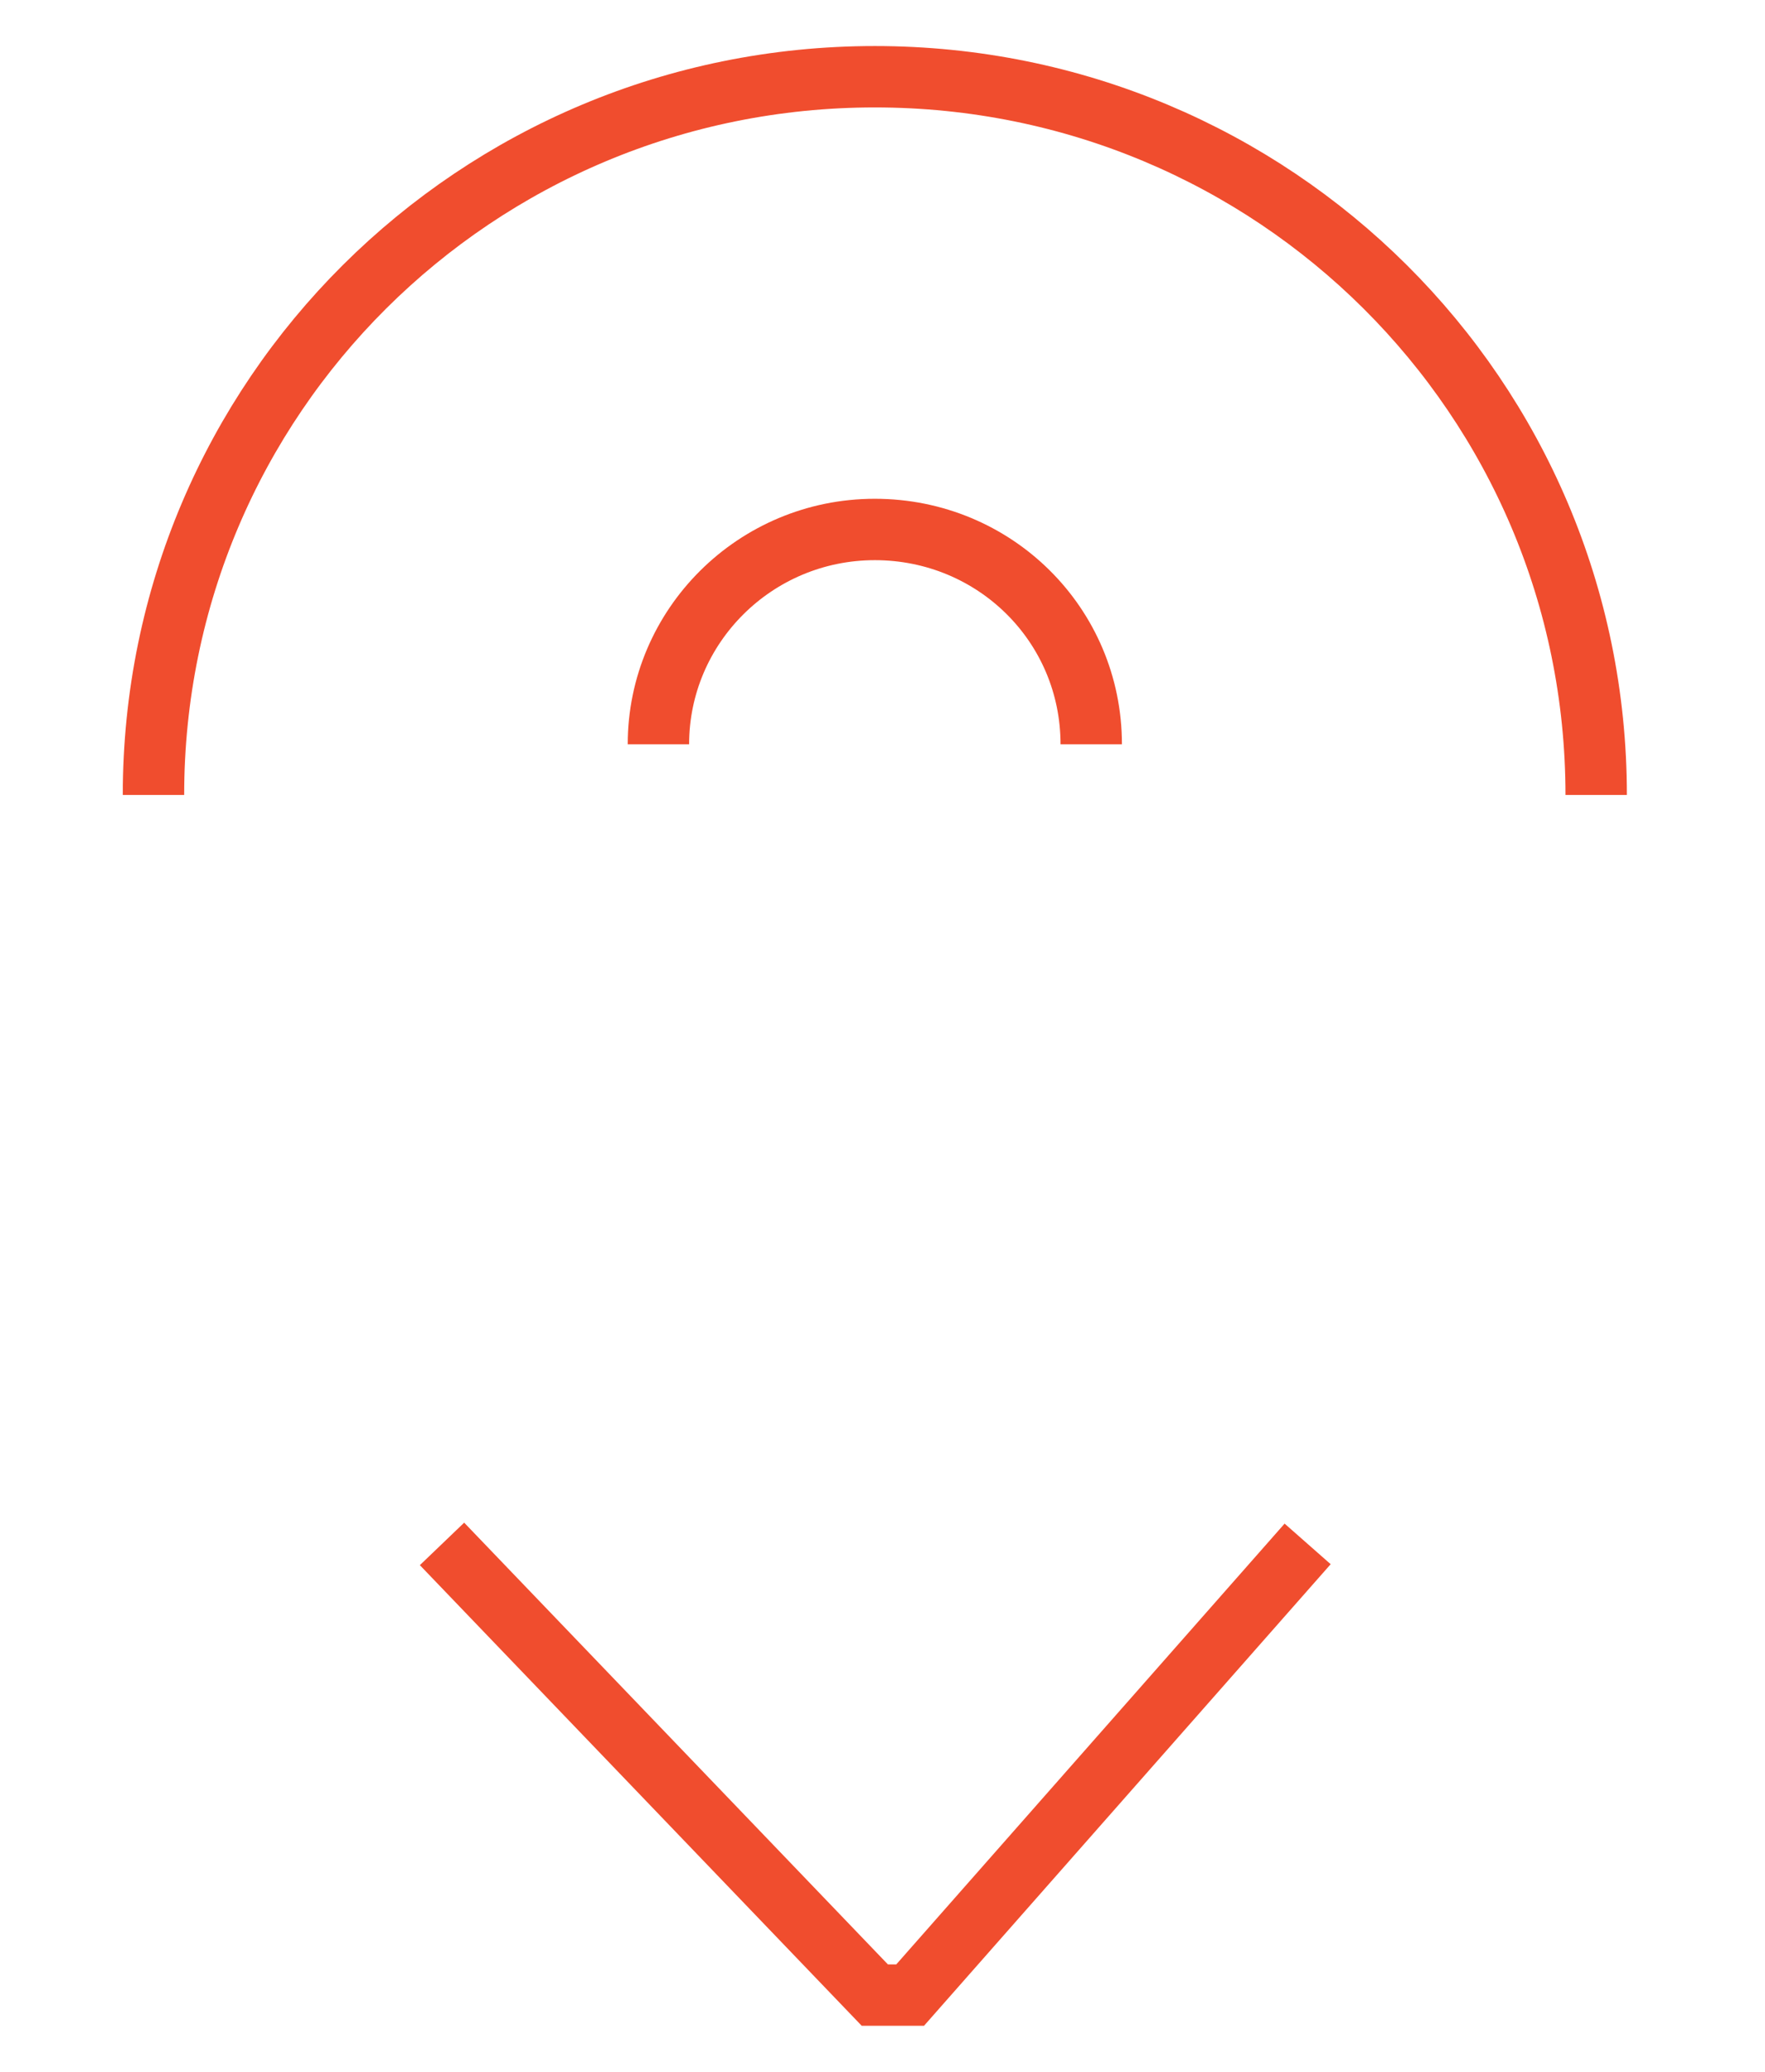 <?xml version="1.0" encoding="utf-8"?>
<!-- Generator: Adobe Illustrator 19.0.0, SVG Export Plug-In . SVG Version: 6.00 Build 0)  -->
<svg version="1.0" id="Слой_1" xmlns="http://www.w3.org/2000/svg" xmlns:xlink="http://www.w3.org/1999/xlink" x="0px" y="0px"
	 width="115px" height="135px" viewBox="0 0 115 135" style="enable-background:new 0 0 115 135;" xml:space="preserve">
<style type="text/css">
	.st0{fill-rule:evenodd;clip-rule:evenodd;fill:none;stroke:#F04D2E;stroke-width:4;stroke-miterlimit:10;}
</style>
<path class="st0" d="M71.1,48.5c0-7.8-6.3-14-14.1-14s-14.1,6.3-14.1,14"/>
<path class="st0" d="M85.2,100.6L59.3,130H57l-28.2-29.4 M10,51.8C10,25.9,31,5,57,5s47,20.9,47,46.8"/>
</svg>
